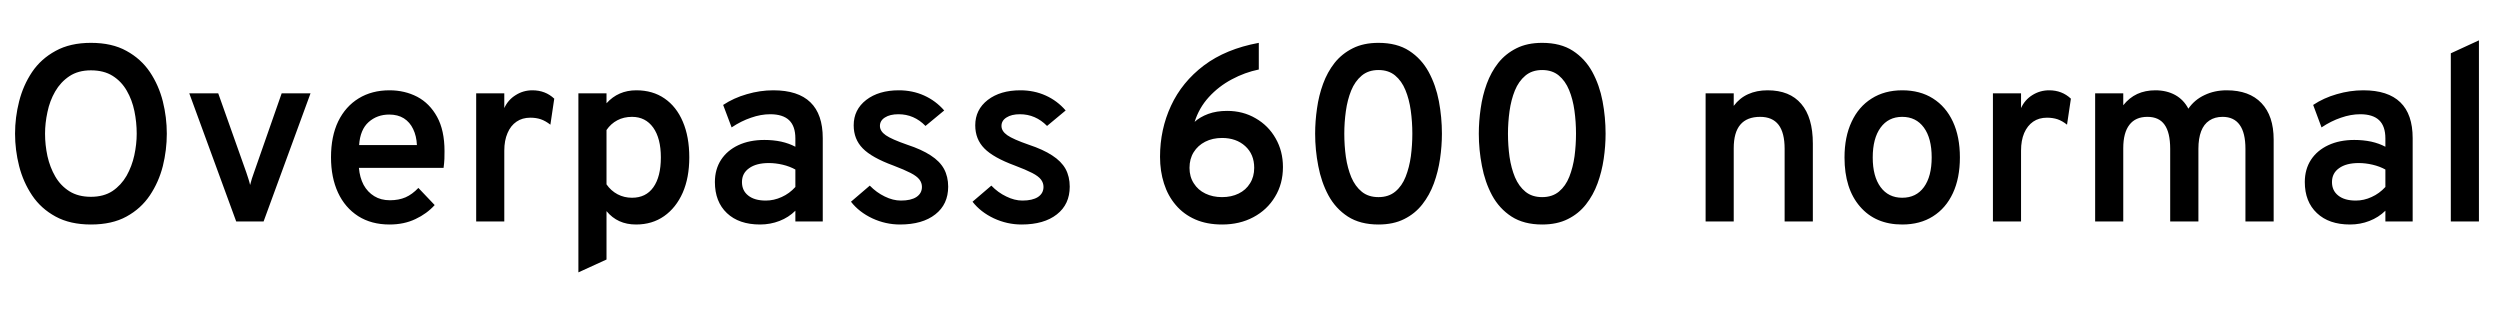 <svg xmlns="http://www.w3.org/2000/svg" xmlns:xlink="http://www.w3.org/1999/xlink" width="239.196" height="30.384"><path fill="black" d="M8.70 21.48L8.70 21.48Q6.71 21.48 5.32 20.72Q3.92 19.96 3.07 18.69Q2.22 17.42 1.83 15.89Q1.44 14.35 1.44 12.79L1.44 12.79Q1.44 11.23 1.83 9.70Q2.22 8.16 3.07 6.89Q3.92 5.63 5.32 4.87Q6.71 4.10 8.70 4.10L8.70 4.10Q10.72 4.10 12.10 4.87Q13.49 5.63 14.34 6.89Q15.19 8.16 15.58 9.70Q15.96 11.23 15.96 12.79L15.96 12.79Q15.96 14.35 15.58 15.89Q15.19 17.42 14.34 18.69Q13.49 19.96 12.10 20.72Q10.72 21.48 8.70 21.48ZM8.70 18.83L8.70 18.83Q9.92 18.83 10.76 18.28Q11.59 17.72 12.11 16.82Q12.62 15.91 12.85 14.86Q13.08 13.80 13.08 12.79L13.08 12.79Q13.08 11.70 12.86 10.63Q12.64 9.56 12.13 8.68Q11.62 7.79 10.78 7.26Q9.94 6.73 8.70 6.73L8.70 6.73Q7.48 6.73 6.64 7.29Q5.80 7.85 5.28 8.75Q4.76 9.65 4.54 10.72Q4.31 11.78 4.31 12.79L4.31 12.79Q4.31 13.87 4.54 14.94Q4.78 16.01 5.29 16.89Q5.80 17.77 6.64 18.30Q7.48 18.83 8.70 18.83ZM25.22 21.19L22.60 21.19L18.11 8.93L20.88 8.93L23.57 16.51Q23.66 16.79 23.76 17.09Q23.86 17.39 23.93 17.70L23.93 17.70Q24.01 17.39 24.10 17.09Q24.19 16.80 24.30 16.51L24.30 16.51L26.95 8.93L29.71 8.93L25.22 21.19ZM37.27 21.48L37.27 21.48Q35.53 21.48 34.27 20.68Q33.01 19.87 32.34 18.43Q31.67 16.98 31.67 15.05L31.67 15.05Q31.67 13.04 32.36 11.61Q33.06 10.18 34.32 9.41Q35.58 8.64 37.27 8.64L37.27 8.64Q38.72 8.64 39.92 9.26Q41.11 9.89 41.82 11.18Q42.53 12.47 42.53 14.46L42.53 14.46Q42.53 14.77 42.52 15.20Q42.50 15.62 42.44 16.06L42.44 16.06L34.34 16.06Q34.42 16.99 34.79 17.69Q35.17 18.38 35.81 18.77Q36.44 19.16 37.31 19.16L37.31 19.16Q38.15 19.16 38.80 18.88Q39.44 18.60 40.03 17.98L40.03 17.98L41.59 19.62Q40.84 20.45 39.75 20.96Q38.66 21.48 37.27 21.48ZM34.36 13.88L34.36 13.88L39.89 13.88Q39.85 13.01 39.53 12.35Q39.22 11.69 38.64 11.32Q38.06 10.96 37.24 10.96L37.24 10.96Q36.08 10.96 35.27 11.68Q34.46 12.40 34.36 13.88ZM48.25 21.19L45.56 21.19L45.56 8.93L48.25 8.93L48.25 10.34Q48.61 9.55 49.34 9.10Q50.06 8.64 50.94 8.64L50.94 8.64Q52.18 8.64 53.03 9.44L53.03 9.44L52.66 11.93Q52.20 11.57 51.74 11.41Q51.29 11.26 50.74 11.26L50.74 11.26Q49.97 11.26 49.42 11.64Q48.86 12.02 48.56 12.73Q48.25 13.44 48.25 14.41L48.25 14.41L48.25 21.19ZM58.03 24.83L55.34 26.06L55.34 8.93L58.03 8.93L58.03 9.88Q59.15 8.64 60.88 8.64L60.88 8.64Q62.45 8.64 63.58 9.42Q64.72 10.20 65.33 11.64Q65.95 13.08 65.95 15.06L65.95 15.06Q65.95 17.00 65.32 18.44Q64.68 19.88 63.54 20.68Q62.40 21.48 60.86 21.48L60.86 21.48Q59.96 21.48 59.26 21.16Q58.56 20.84 58.03 20.20L58.03 20.20L58.03 24.83ZM60.47 18.92L60.47 18.92Q61.80 18.92 62.51 17.92Q63.23 16.91 63.23 15.06L63.23 15.06Q63.23 13.24 62.50 12.21Q61.76 11.18 60.47 11.18L60.47 11.18Q59.68 11.18 59.06 11.51Q58.45 11.83 58.03 12.44L58.03 12.44L58.03 17.64Q58.45 18.25 59.09 18.59Q59.72 18.92 60.47 18.92ZM72.72 21.48L72.72 21.48Q70.70 21.48 69.55 20.39Q68.40 19.30 68.40 17.42L68.40 17.42Q68.40 16.20 68.99 15.29Q69.58 14.39 70.64 13.89Q71.71 13.39 73.14 13.39L73.14 13.39Q73.98 13.39 74.74 13.55Q75.50 13.72 76.10 14.04L76.10 14.04L76.10 13.25Q76.10 12.07 75.50 11.50Q74.90 10.93 73.69 10.93L73.69 10.93Q72.80 10.93 71.86 11.26Q70.91 11.58 70.00 12.19L70.00 12.19L69.19 10.04Q70.20 9.37 71.46 9.01Q72.72 8.64 73.99 8.64L73.99 8.64Q76.36 8.64 77.54 9.79Q78.72 10.93 78.72 13.22L78.72 13.22L78.72 21.19L76.10 21.19L76.10 20.16Q75.46 20.80 74.58 21.14Q73.70 21.48 72.72 21.48ZM73.27 19.19L73.27 19.19Q74.05 19.19 74.79 18.85Q75.53 18.52 76.10 17.89L76.10 17.89L76.10 16.22Q75.56 15.92 74.89 15.76Q74.21 15.60 73.56 15.60L73.56 15.60Q72.36 15.60 71.68 16.09Q70.99 16.57 70.99 17.42L70.99 17.42Q70.99 18.24 71.59 18.71Q72.19 19.19 73.27 19.19ZM86.11 21.48L86.11 21.48Q84.73 21.48 83.46 20.89Q82.19 20.29 81.42 19.30L81.42 19.30L83.22 17.76Q83.86 18.42 84.65 18.80Q85.44 19.19 86.20 19.19L86.20 19.19Q87.16 19.19 87.68 18.85Q88.21 18.50 88.21 17.88L88.21 17.88Q88.21 17.50 87.97 17.18Q87.73 16.86 87.13 16.55Q86.53 16.24 85.48 15.84L85.48 15.84Q83.41 15.08 82.55 14.20Q81.68 13.32 81.68 11.99L81.68 11.99Q81.68 10.49 82.88 9.56Q84.08 8.64 86.00 8.64L86.00 8.64Q87.31 8.64 88.42 9.14Q89.53 9.64 90.34 10.57L90.34 10.57L88.55 12.05Q87.46 10.93 85.96 10.93L85.96 10.93Q85.15 10.93 84.67 11.24Q84.19 11.54 84.19 12.05L84.19 12.05Q84.19 12.55 84.75 12.94Q85.31 13.33 86.81 13.85L86.81 13.85Q88.18 14.30 89.05 14.87Q89.92 15.43 90.32 16.16Q90.72 16.90 90.72 17.86L90.72 17.86Q90.72 19.55 89.49 20.51Q88.26 21.48 86.11 21.48ZM97.74 21.48L97.74 21.48Q96.36 21.48 95.09 20.89Q93.82 20.29 93.05 19.30L93.05 19.30L94.85 17.76Q95.48 18.42 96.28 18.80Q97.07 19.19 97.82 19.19L97.82 19.19Q98.78 19.19 99.31 18.85Q99.84 18.50 99.84 17.88L99.84 17.88Q99.84 17.50 99.60 17.18Q99.36 16.86 98.76 16.55Q98.16 16.24 97.10 15.84L97.10 15.84Q95.04 15.08 94.18 14.20Q93.31 13.32 93.31 11.99L93.31 11.99Q93.31 10.49 94.51 9.56Q95.71 8.64 97.63 8.64L97.63 8.64Q98.94 8.64 100.05 9.14Q101.16 9.64 101.96 10.57L101.96 10.57L100.18 12.05Q99.08 10.93 97.58 10.93L97.58 10.93Q96.78 10.93 96.30 11.24Q95.82 11.54 95.82 12.05L95.82 12.05Q95.82 12.55 96.38 12.94Q96.94 13.33 98.44 13.85L98.44 13.85Q99.80 14.30 100.67 14.87Q101.54 15.43 101.95 16.16Q102.35 16.90 102.35 17.86L102.35 17.86Q102.35 19.55 101.12 20.51Q99.89 21.48 97.74 21.48ZM116.93 21.48L116.93 21.48Q115.46 21.48 114.35 20.99Q113.24 20.50 112.49 19.61Q111.74 18.73 111.37 17.56Q110.99 16.38 110.99 15L110.99 15Q110.99 12.38 112.04 10.12Q113.09 7.85 115.19 6.26Q117.29 4.68 120.44 4.10L120.44 4.10L120.44 6.65Q119.11 6.92 117.86 7.59Q116.60 8.26 115.66 9.29Q114.72 10.32 114.30 11.66L114.30 11.66Q114.80 11.20 115.60 10.90Q116.39 10.61 117.41 10.61L117.41 10.61Q118.93 10.61 120.14 11.32Q121.36 12.02 122.05 13.24Q122.75 14.46 122.75 15.98L122.75 15.98Q122.75 17.59 121.99 18.83Q121.24 20.08 119.92 20.78Q118.61 21.48 116.93 21.48ZM116.92 18.86L116.92 18.86Q117.82 18.86 118.51 18.52Q119.21 18.18 119.60 17.54Q120 16.91 120 16.06L120 16.06Q120 14.76 119.14 13.98Q118.28 13.20 116.92 13.20L116.92 13.20Q116.02 13.20 115.31 13.56Q114.61 13.92 114.21 14.56Q113.81 15.20 113.81 16.06L113.81 16.06Q113.81 16.91 114.22 17.54Q114.62 18.18 115.33 18.52Q116.03 18.86 116.92 18.86ZM131.89 21.48L131.89 21.48Q130.14 21.48 128.96 20.72Q127.79 19.96 127.10 18.69Q126.42 17.42 126.13 15.88Q125.83 14.34 125.83 12.79L125.83 12.79Q125.83 11.60 126.01 10.37Q126.18 9.14 126.59 8.02Q127.00 6.90 127.69 6.02Q128.39 5.14 129.43 4.62Q130.46 4.10 131.89 4.10L131.89 4.10Q133.66 4.10 134.83 4.86Q136.00 5.62 136.69 6.88Q137.38 8.15 137.67 9.68Q137.96 11.22 137.96 12.79L137.96 12.79Q137.96 13.97 137.78 15.20Q137.60 16.43 137.19 17.55Q136.78 18.67 136.08 19.56Q135.38 20.45 134.35 20.96Q133.32 21.48 131.89 21.48ZM131.89 18.86L131.89 18.86Q132.86 18.86 133.50 18.33Q134.14 17.80 134.49 16.91Q134.84 16.02 134.99 14.95Q135.13 13.87 135.13 12.79L135.13 12.79Q135.13 11.66 134.98 10.58Q134.83 9.49 134.47 8.62Q134.11 7.74 133.48 7.22Q132.85 6.70 131.89 6.70L131.89 6.70Q130.92 6.70 130.28 7.24Q129.64 7.78 129.28 8.66Q128.92 9.55 128.77 10.63Q128.62 11.71 128.62 12.79L128.62 12.79Q128.62 13.92 128.77 15.01Q128.93 16.09 129.29 16.96Q129.66 17.83 130.30 18.35Q130.93 18.86 131.89 18.86ZM147.55 21.48L147.55 21.48Q145.80 21.48 144.62 20.72Q143.45 19.96 142.76 18.69Q142.08 17.42 141.79 15.88Q141.49 14.34 141.49 12.79L141.49 12.79Q141.49 11.60 141.67 10.37Q141.84 9.14 142.25 8.02Q142.66 6.90 143.35 6.02Q144.05 5.14 145.09 4.62Q146.12 4.10 147.55 4.10L147.55 4.10Q149.32 4.10 150.49 4.86Q151.66 5.62 152.35 6.88Q153.04 8.15 153.33 9.68Q153.62 11.22 153.62 12.79L153.62 12.79Q153.62 13.97 153.44 15.20Q153.26 16.43 152.85 17.55Q152.44 18.67 151.74 19.56Q151.04 20.45 150.01 20.96Q148.98 21.48 147.55 21.48ZM147.55 18.86L147.55 18.86Q148.52 18.86 149.16 18.33Q149.80 17.80 150.15 16.91Q150.50 16.02 150.65 14.95Q150.79 13.87 150.79 12.79L150.79 12.79Q150.79 11.66 150.64 10.58Q150.49 9.49 150.13 8.62Q149.77 7.74 149.14 7.22Q148.51 6.70 147.55 6.70L147.55 6.70Q146.58 6.70 145.94 7.24Q145.30 7.78 144.94 8.66Q144.58 9.55 144.43 10.63Q144.28 11.71 144.28 12.79L144.28 12.79Q144.28 13.92 144.43 15.01Q144.59 16.09 144.95 16.96Q145.32 17.83 145.96 18.35Q146.59 18.86 147.55 18.86ZM165.88 21.19L163.19 21.19L163.19 8.93L165.88 8.93L165.88 10.13Q166.45 9.37 167.26 9.01Q168.07 8.64 169.12 8.64L169.12 8.64Q171.24 8.64 172.34 9.94Q173.45 11.23 173.45 13.74L173.45 13.74L173.45 21.19L170.75 21.19L170.75 14.23Q170.75 12.70 170.17 11.94Q169.58 11.18 168.41 11.18L168.41 11.18Q167.14 11.18 166.51 11.93Q165.88 12.67 165.88 14.18L165.88 14.18L165.88 21.19ZM182.00 21.48L182.00 21.48Q179.44 21.48 177.96 19.76Q176.48 18.05 176.48 15.07L176.48 15.07Q176.48 13.09 177.16 11.65Q177.83 10.21 179.07 9.43Q180.31 8.64 182.00 8.64L182.00 8.64Q183.71 8.64 184.94 9.42Q186.18 10.20 186.85 11.64Q187.52 13.08 187.52 15.06L187.52 15.06Q187.52 17.04 186.85 18.48Q186.18 19.92 184.94 20.70Q183.71 21.48 182.00 21.48ZM182.00 18.92L182.00 18.92Q183.34 18.92 184.08 17.90Q184.82 16.88 184.82 15.06L184.82 15.06Q184.82 13.22 184.07 12.20Q183.32 11.18 182.00 11.18L182.00 11.18Q180.68 11.18 179.93 12.21Q179.18 13.24 179.18 15.07L179.18 15.07Q179.18 16.88 179.93 17.90Q180.68 18.92 182.00 18.92ZM193.37 21.19L190.68 21.19L190.68 8.93L193.37 8.93L193.37 10.34Q193.73 9.55 194.45 9.10Q195.18 8.64 196.06 8.64L196.06 8.64Q197.29 8.64 198.14 9.44L198.14 9.44L197.77 11.93Q197.32 11.57 196.86 11.41Q196.40 11.26 195.85 11.26L195.85 11.26Q195.08 11.26 194.53 11.64Q193.98 12.02 193.67 12.73Q193.37 13.44 193.37 14.41L193.37 14.41L193.37 21.19ZM203.15 21.19L200.46 21.19L200.46 8.93L203.15 8.93L203.15 10.07Q203.72 9.35 204.49 8.99Q205.26 8.64 206.22 8.64L206.22 8.64Q207.30 8.64 208.12 9.09Q208.93 9.54 209.38 10.40L209.38 10.40Q209.96 9.55 210.92 9.10Q211.87 8.64 213.05 8.64L213.05 8.64Q215.21 8.64 216.37 9.86Q217.54 11.08 217.54 13.36L217.54 13.36L217.54 21.19L214.84 21.19L214.84 14.24Q214.84 12.71 214.29 11.95Q213.74 11.18 212.65 11.18L212.65 11.18Q211.91 11.18 211.39 11.53Q210.86 11.88 210.60 12.56Q210.34 13.25 210.34 14.23L210.34 14.23L210.34 21.19L207.64 21.19L207.64 14.24Q207.64 12.68 207.10 11.93Q206.57 11.18 205.46 11.18L205.46 11.18Q204.32 11.18 203.74 11.94Q203.15 12.70 203.15 14.18L203.15 14.18L203.15 21.19ZM224.84 21.48L224.84 21.48Q222.83 21.48 221.68 20.39Q220.52 19.30 220.52 17.42L220.52 17.42Q220.52 16.20 221.11 15.29Q221.70 14.39 222.77 13.89Q223.84 13.39 225.26 13.39L225.26 13.39Q226.10 13.39 226.87 13.55Q227.63 13.72 228.23 14.04L228.23 14.04L228.23 13.25Q228.23 12.07 227.63 11.50Q227.03 10.93 225.82 10.93L225.82 10.93Q224.93 10.93 223.98 11.26Q223.03 11.58 222.12 12.19L222.12 12.19L221.32 10.04Q222.32 9.37 223.58 9.01Q224.84 8.64 226.12 8.64L226.12 8.64Q228.48 8.64 229.66 9.79Q230.84 10.93 230.84 13.22L230.84 13.22L230.84 21.19L228.23 21.19L228.23 20.16Q227.58 20.80 226.70 21.14Q225.83 21.48 224.84 21.48ZM225.40 19.19L225.40 19.19Q226.18 19.19 226.91 18.85Q227.65 18.52 228.23 17.89L228.23 17.89L228.23 16.22Q227.69 15.92 227.01 15.76Q226.33 15.60 225.68 15.60L225.68 15.60Q224.48 15.60 223.80 16.09Q223.12 16.57 223.12 17.42L223.12 17.42Q223.12 18.24 223.72 18.71Q224.32 19.19 225.40 19.19ZM237.18 21.19L234.49 21.19L234.49 5.10L237.18 3.86L237.18 21.19Z"/></svg>